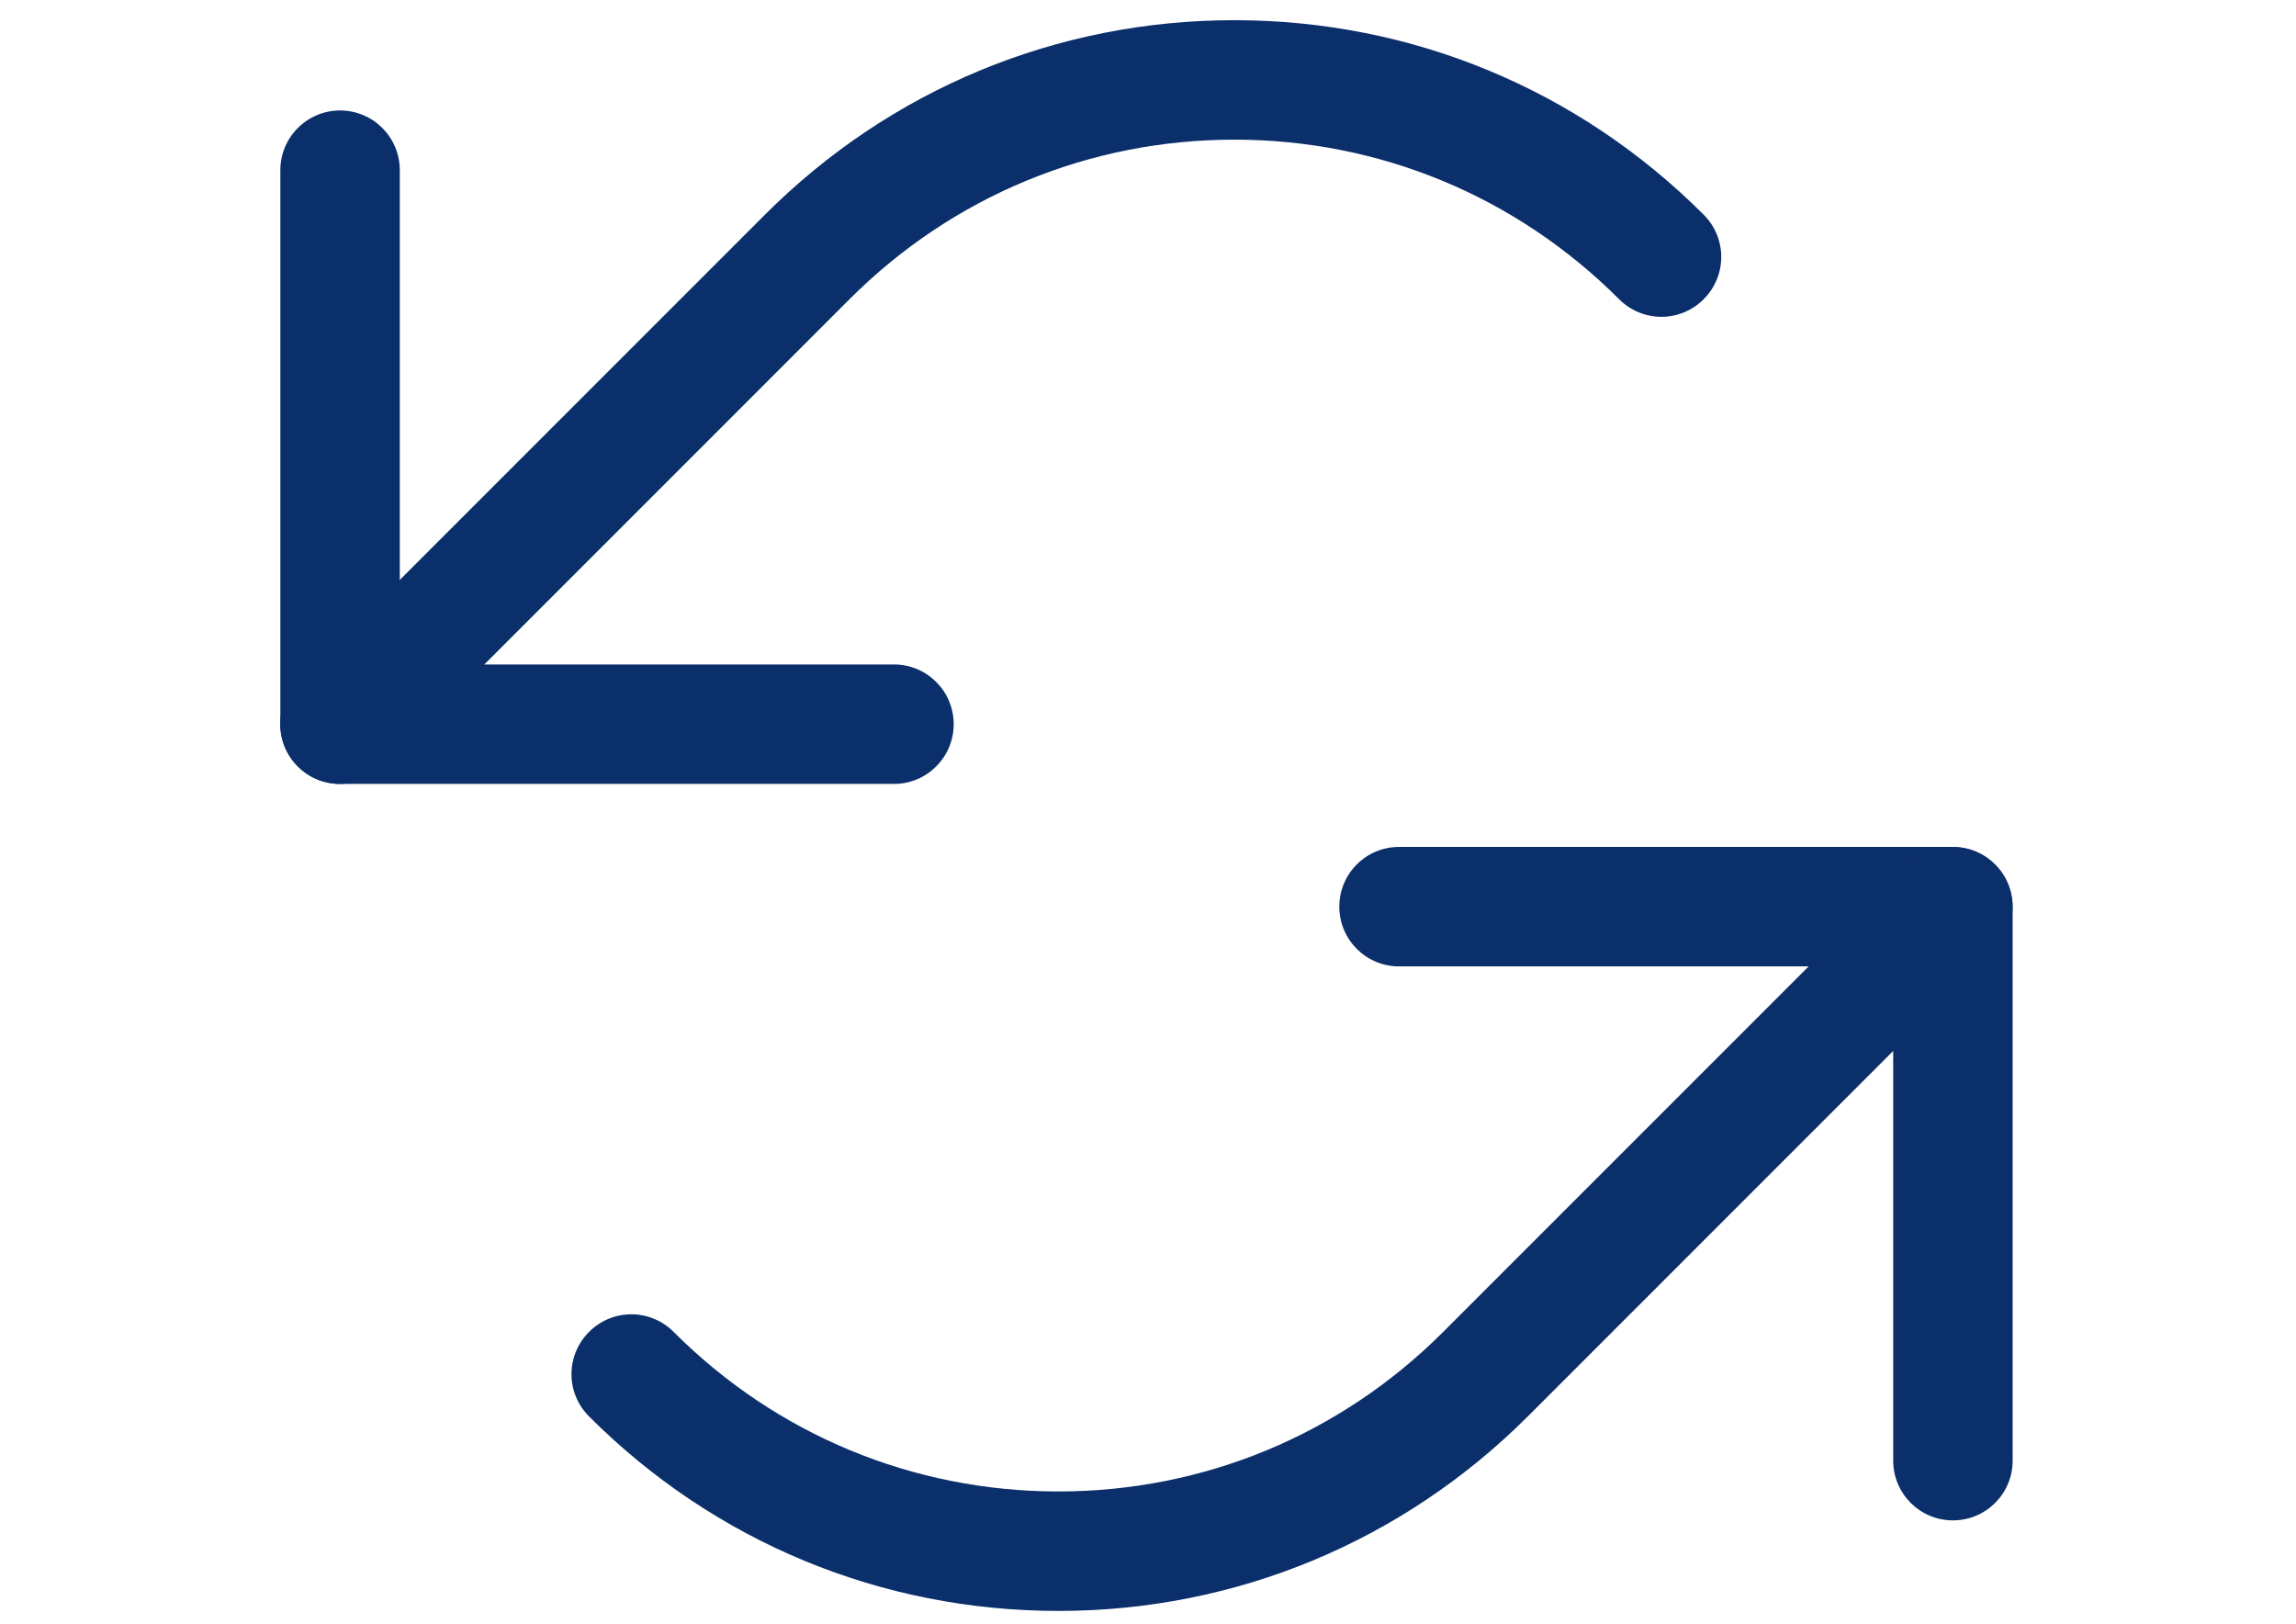 <?xml version="1.0" encoding="utf-8"?>
<!-- Generator: Adobe Illustrator 17.1.0, SVG Export Plug-In . SVG Version: 6.00 Build 0)  -->
<!DOCTYPE svg PUBLIC "-//W3C//DTD SVG 1.1//EN" "http://www.w3.org/Graphics/SVG/1.1/DTD/svg11.dtd">
<svg version="1.1" id="Layer_2" xmlns="http://www.w3.org/2000/svg" xmlns:xlink="http://www.w3.org/1999/xlink" x="0px" y="0px"
	 viewBox="0 0 841.9 595.3" enable-background="new 0 0 841.9 595.3" xml:space="preserve">
<g>
	<g>
		<path fill="#0B2F6B" d="M327.8,287.4H124.7c-12.1,0-21.9-9.8-21.9-21.9V62.4c0-12.1,9.8-21.9,21.9-21.9s21.9,9.8,21.9,21.9v181.2
			h181.2c12.1,0,21.9,9.8,21.9,21.9S339.9,287.4,327.8,287.4z"/>
	</g>
	<g>
		<path fill="#0B2F6B" d="M124.7,287.4c-5.6,0-11.2-2.1-15.5-6.4c-8.6-8.6-8.6-22.4,0-31L280.5,78.7c46-46,107.1-71.3,172.1-71.3
			c65,0,126.1,25.3,172.1,71.3c8.6,8.6,8.6,22.4,0,31c-8.6,8.6-22.4,8.6-31,0C556,72,505.9,51.2,452.6,51.2S349.2,72,311.5,109.7
			L140.2,281C135.9,285.3,130.3,287.4,124.7,287.4z"/>
	</g>
	<g>
		<path fill="#0B2F6B" d="M716.1,557.4c-12.1,0-21.9-9.8-21.9-21.9V354.3H513c-12.1,0-21.9-9.8-21.9-21.9s9.8-21.9,21.9-21.9h203.1
			c12.1,0,21.9,9.8,21.9,21.9v203.1C738,547.6,728.2,557.4,716.1,557.4z"/>
	</g>
	<g>
		<path fill="#0B2F6B" d="M388.1,590.6c-65,0-126.1-25.3-172.1-71.3c-8.6-8.6-8.6-22.4,0-31c8.6-8.6,22.4-8.6,31,0
			c37.7,37.7,87.8,58.5,141.1,58.5c53.3,0,103.4-20.8,141.1-58.5L700.5,317c8.6-8.6,22.4-8.6,31,0c8.6,8.6,8.6,22.4,0,31
			L560.2,519.3C514.2,565.2,453.1,590.6,388.1,590.6z"/>
	</g>
</g>
</svg>
